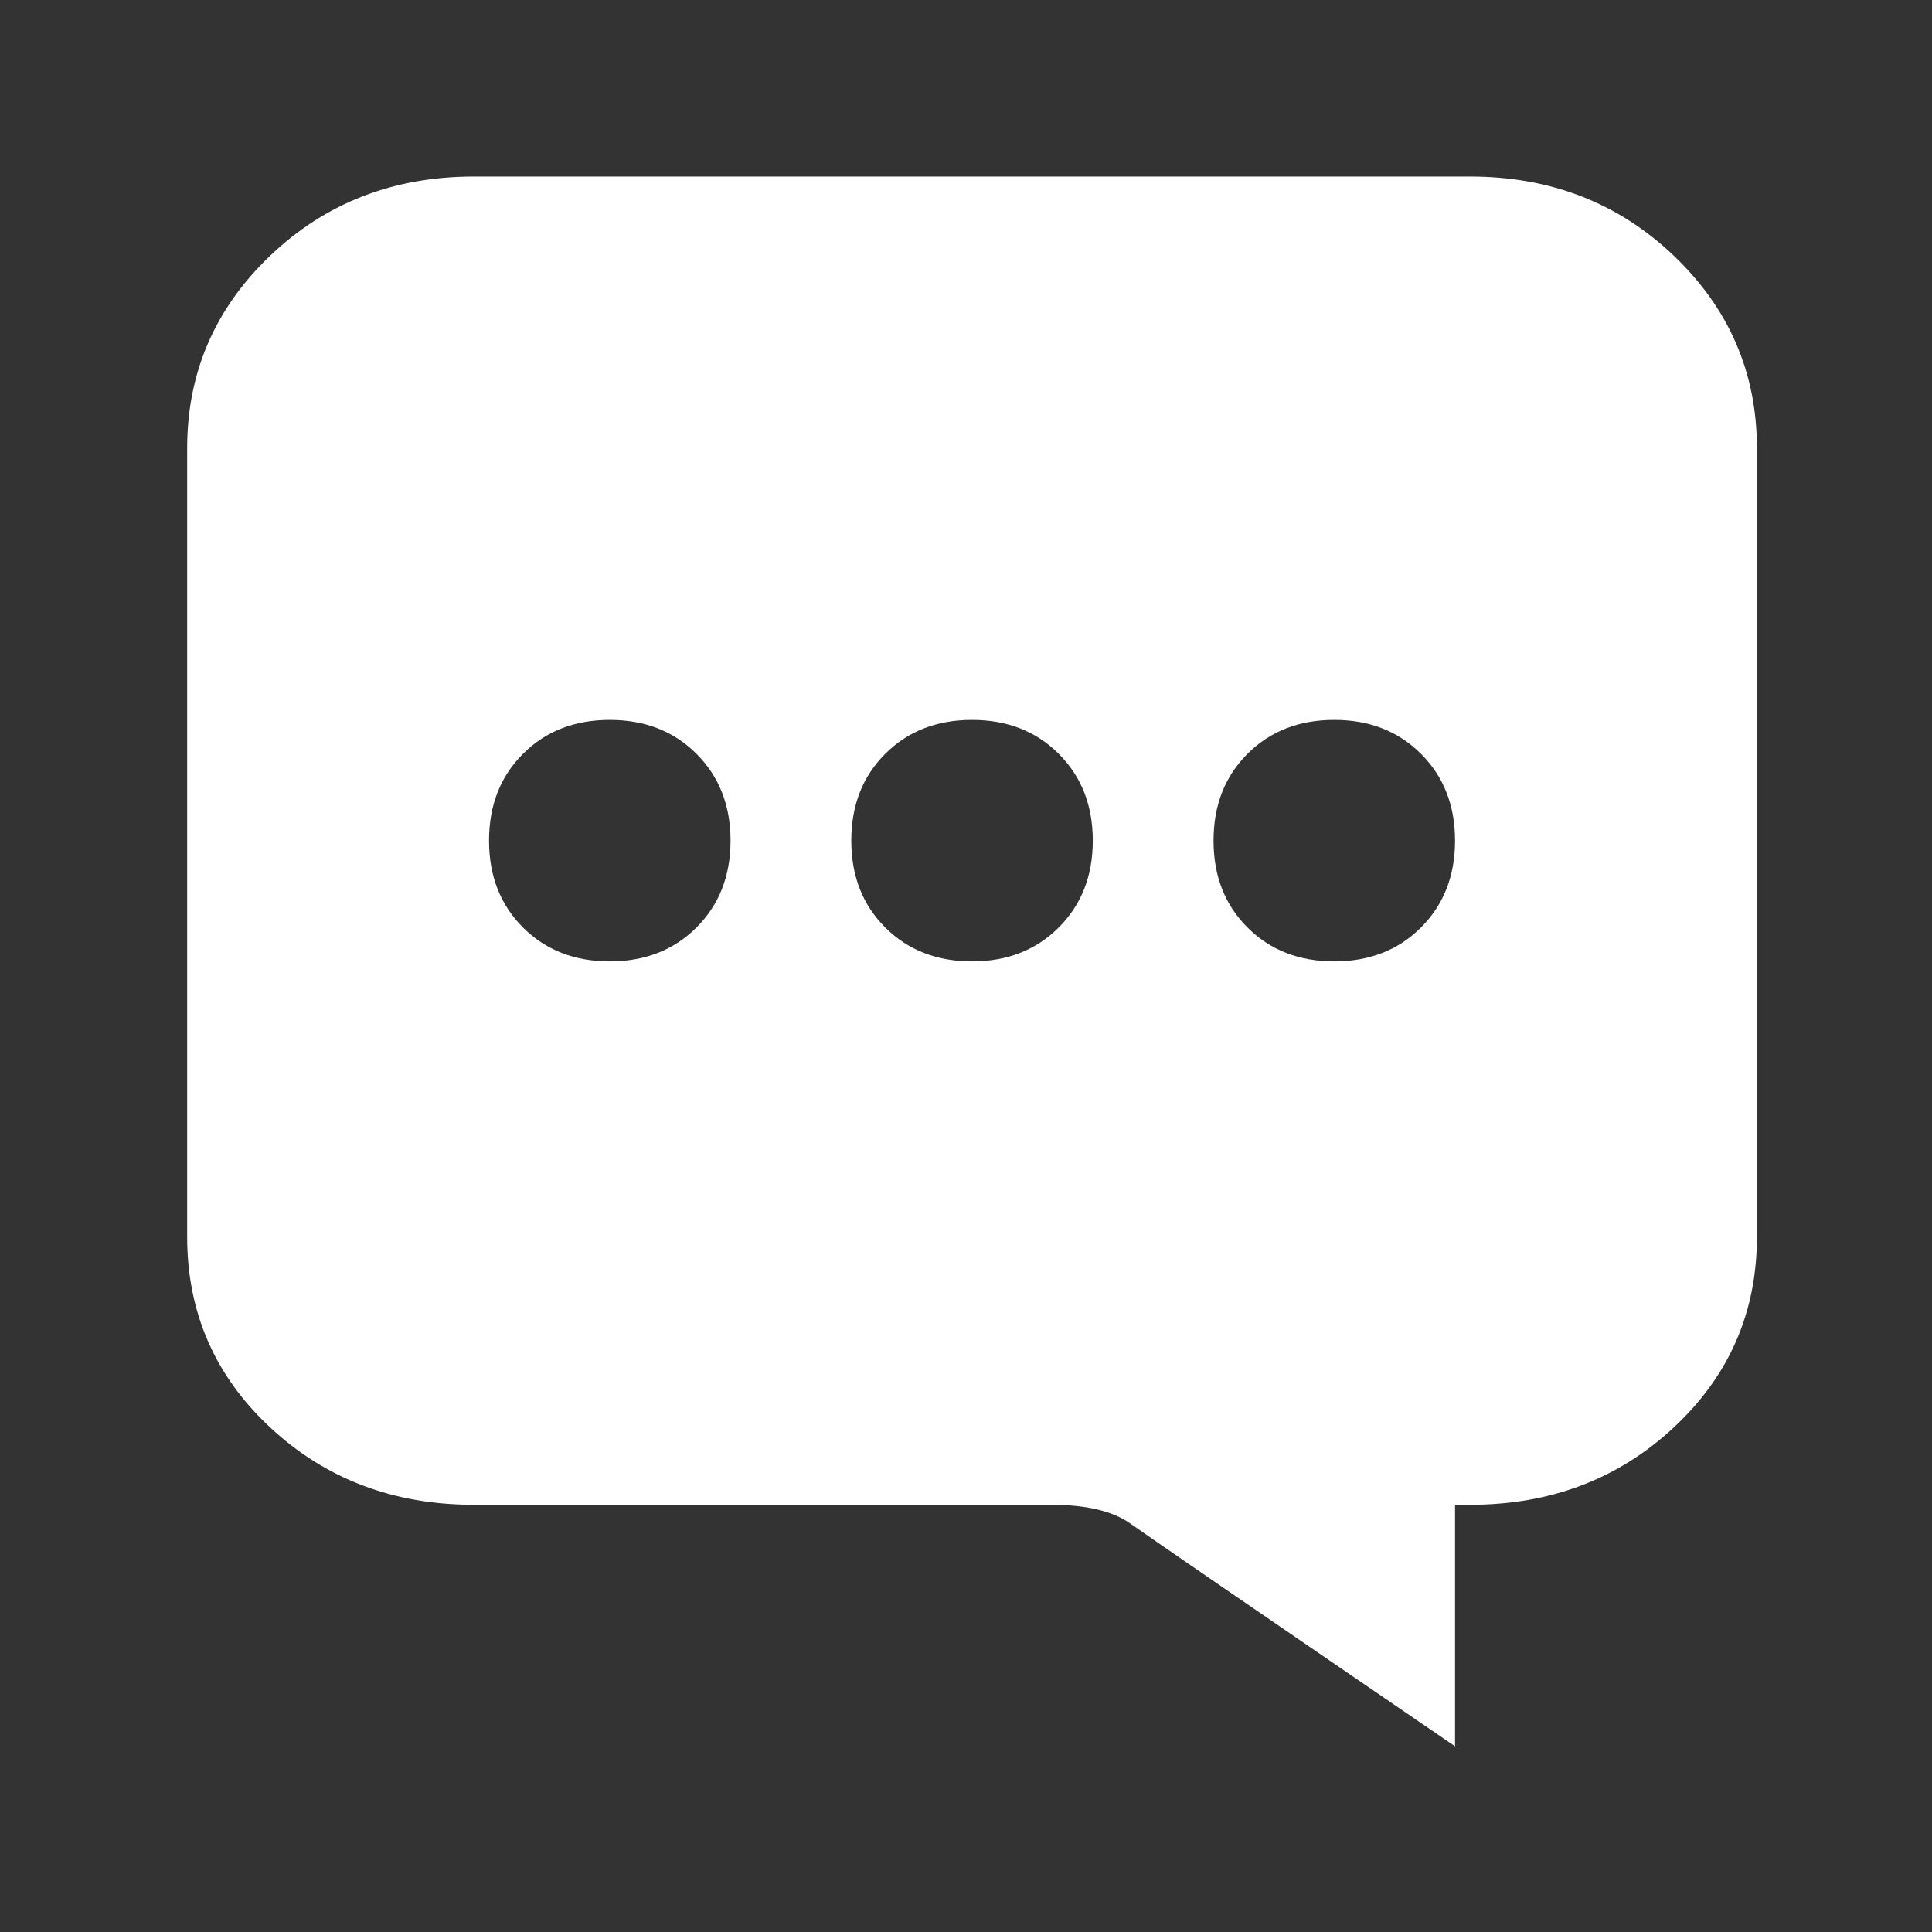 <?xml version="1.0" encoding="UTF-8"?>
<svg width="16px" height="16px" viewBox="0 0 16 16" version="1.1" xmlns="http://www.w3.org/2000/svg" xmlns:xlink="http://www.w3.org/1999/xlink">
    <rect x="0" y="0" width="16" height="16" fill="#333333" stroke="none"/>
    <!-- Generator: Sketch 55.2 (78181) - https://sketchapp.com -->
    <title>icon_message</title>
    <desc>Created with Sketch.</desc>
    <g id="修改页" stroke="none" stroke-width="1" fill="none" fill-rule="evenodd">
        <g id="首页-02" transform="translate(-1409, -22)" fill="#FFFFFF" fill-rule="nonzero">
            <g id="Banner" transform="translate(0, -1)">
                <g id="NAV" transform="translate(240.775, 0.981)">
                    <g id="icon_message" transform="translate(1168, 22)">
                        <path d="M4.15,12.481 C3.483,12.481 2.92,12.267 2.462,11.84 C2.004,11.413 1.775,10.887 1.775,10.262 L1.775,3.731 C1.775,3.106 2.004,2.575 2.462,2.137 C2.92,1.7 3.483,1.481 4.15,1.481 L12.4,1.481 C13.066,1.481 13.629,1.7 14.087,2.137 C14.545,2.575 14.775,3.106 14.775,3.731 L14.775,10.262 C14.775,10.887 14.545,11.413 14.087,11.84 C13.629,12.267 13.066,12.481 12.4,12.481 L12.275,12.481 L12.275,14.481 C10.629,13.356 9.733,12.741 9.587,12.637 C9.441,12.533 9.222,12.481 8.931,12.481 L4.15,12.481 Z M11.993,6.262 C11.806,6.075 11.566,5.981 11.275,5.981 C10.983,5.981 10.743,6.075 10.556,6.262 C10.368,6.45 10.275,6.689 10.275,6.981 C10.275,7.273 10.368,7.512 10.556,7.7 C10.743,7.887 10.983,7.981 11.275,7.981 C11.566,7.981 11.806,7.887 11.993,7.7 C12.181,7.512 12.275,7.273 12.275,6.981 C12.275,6.689 12.181,6.45 11.993,6.262 Z M8.993,6.262 C8.806,6.075 8.566,5.981 8.275,5.981 C7.983,5.981 7.743,6.075 7.556,6.262 C7.368,6.45 7.275,6.689 7.275,6.981 C7.275,7.273 7.368,7.512 7.556,7.7 C7.743,7.887 7.983,7.981 8.275,7.981 C8.566,7.981 8.806,7.887 8.993,7.7 C9.181,7.512 9.275,7.273 9.275,6.981 C9.275,6.689 9.181,6.45 8.993,6.262 Z M5.993,6.262 C5.806,6.075 5.566,5.981 5.275,5.981 C4.983,5.981 4.743,6.075 4.556,6.262 C4.368,6.45 4.275,6.689 4.275,6.981 C4.275,7.273 4.368,7.512 4.556,7.7 C4.743,7.887 4.983,7.981 5.275,7.981 C5.566,7.981 5.806,7.887 5.993,7.7 C6.181,7.512 6.275,7.273 6.275,6.981 C6.275,6.689 6.181,6.45 5.993,6.262 Z"></path>
                    </g>
                </g>
            </g>
        </g>
    </g>
</svg>